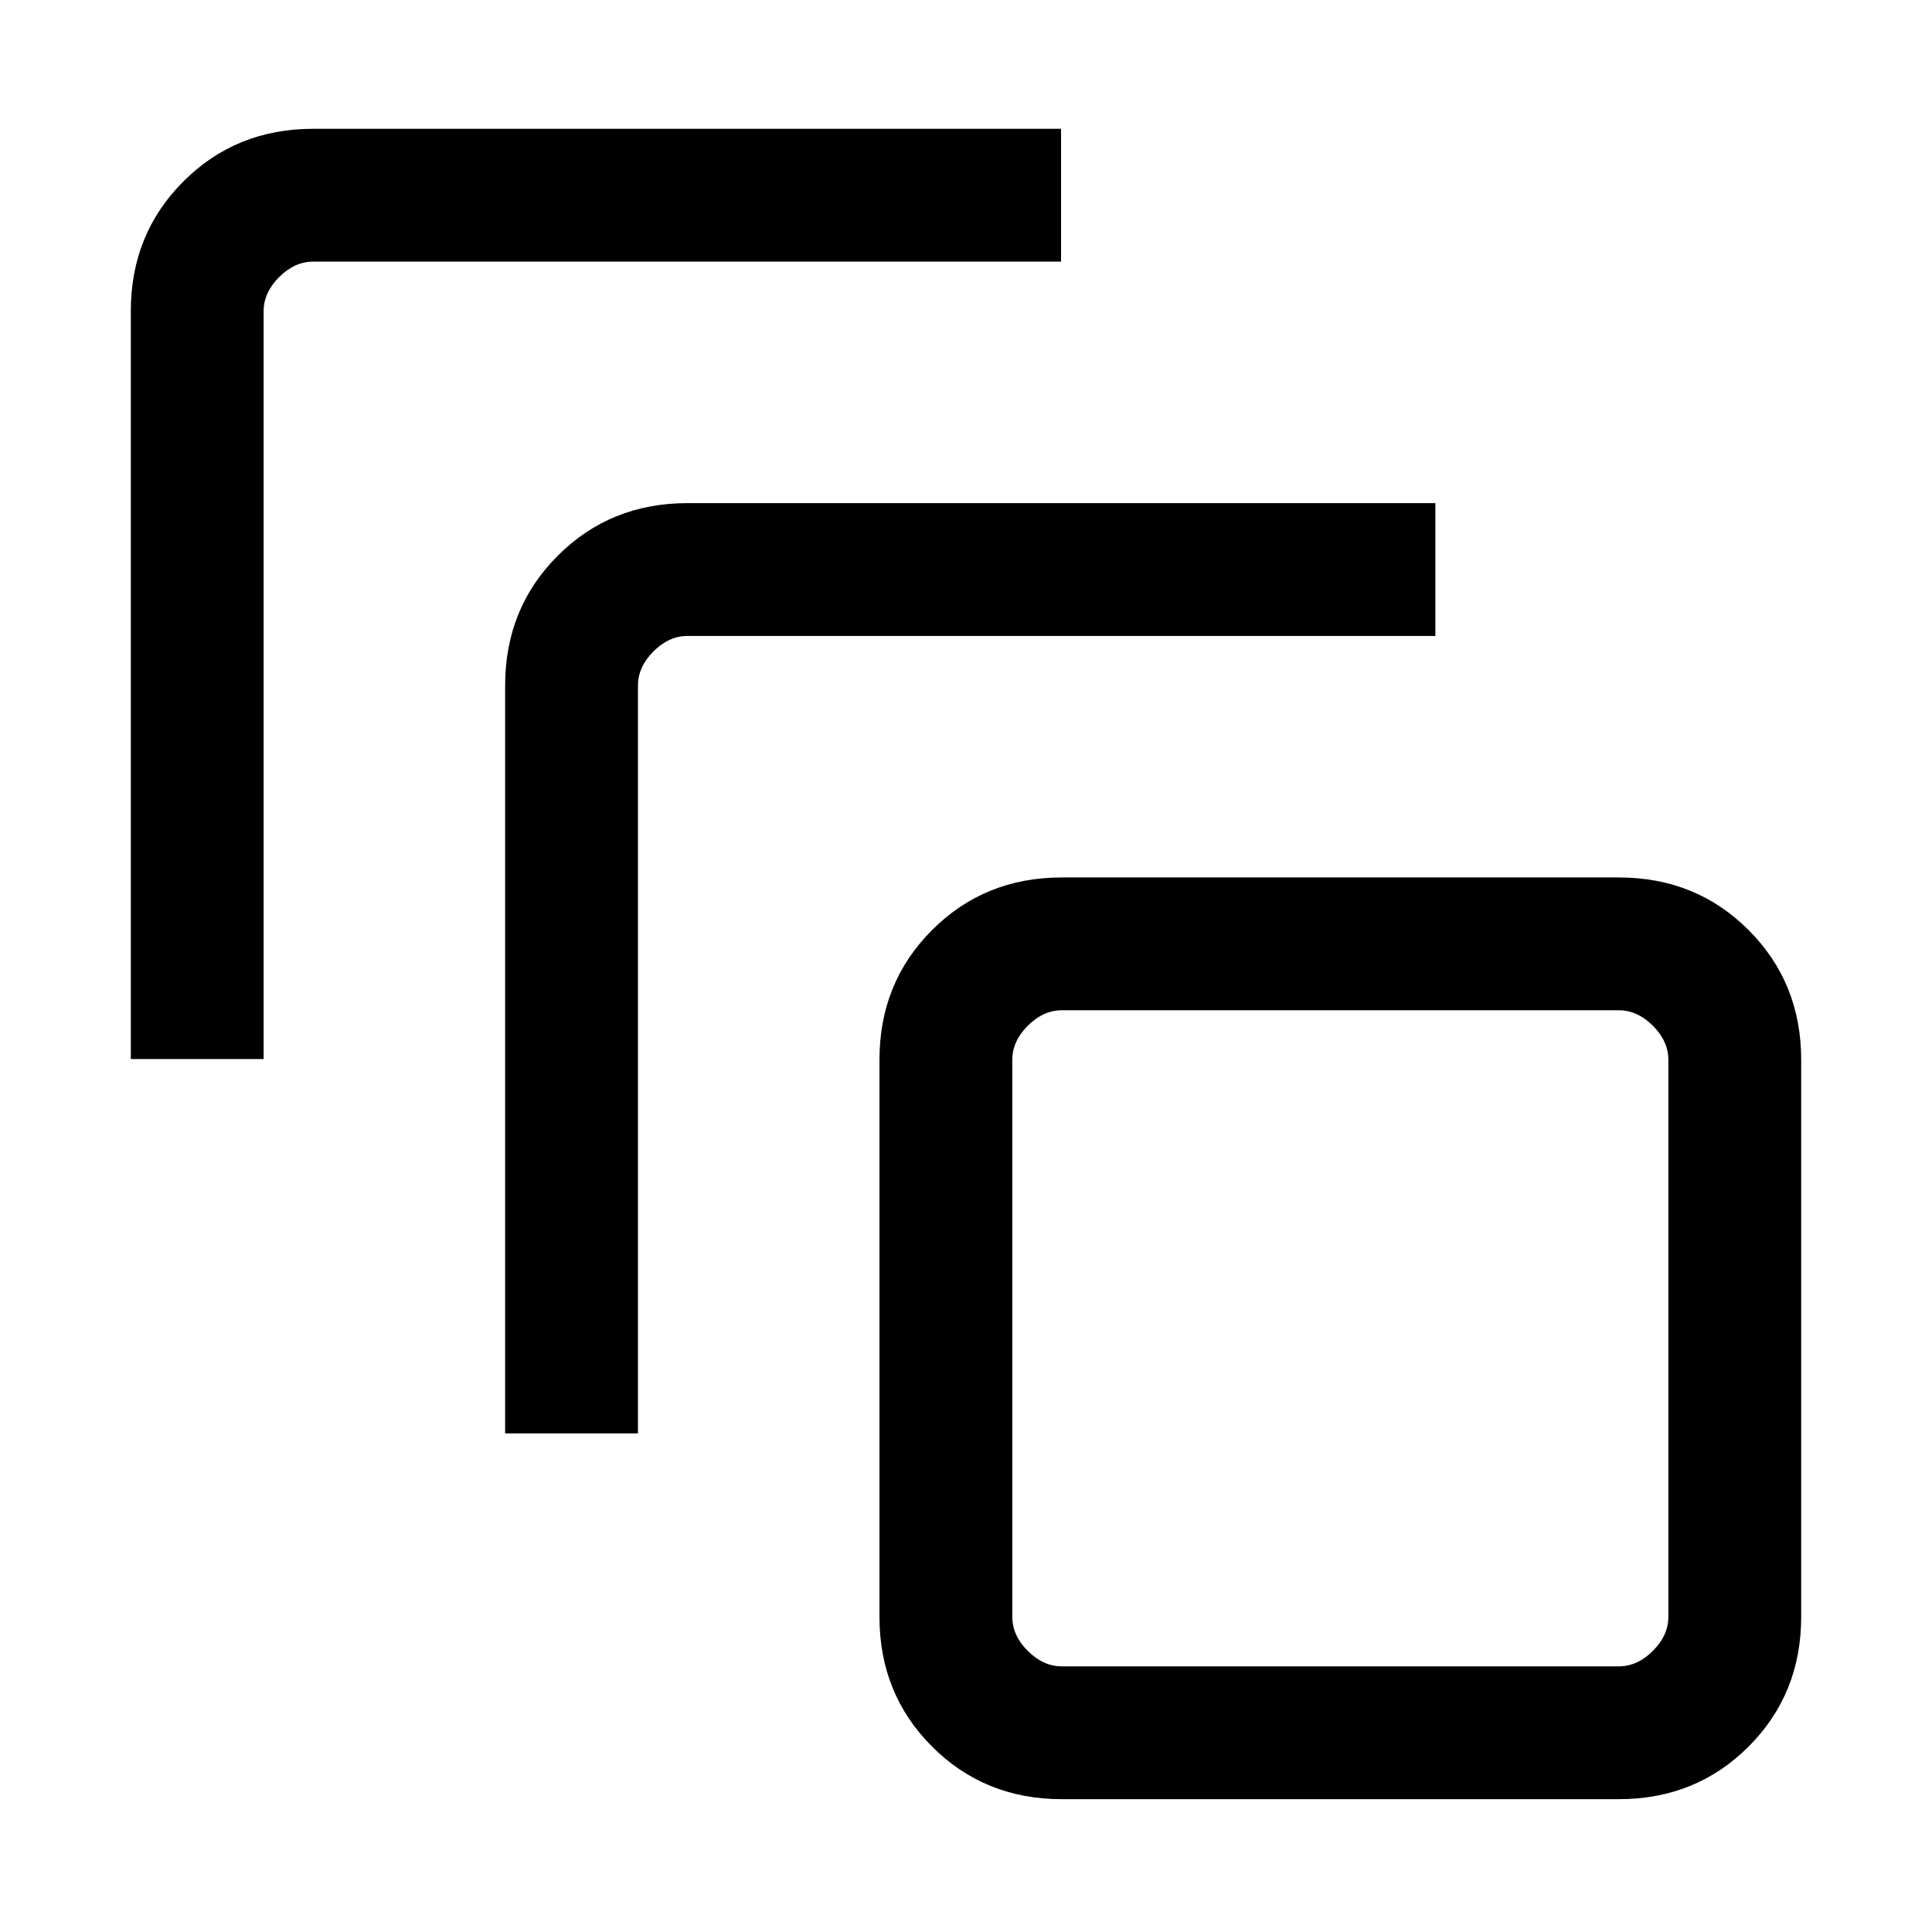 <svg xmlns="http://www.w3.org/2000/svg" height="24" viewBox="0 -960 960 960" width="24"><path d="M527.62-66q-38.35 0-64.48-26.14Q437-118.27 437-156.62v-276.76q0-38.35 26.14-64.48Q489.27-524 527.62-524h276.76q38.35 0 64.48 26.14Q895-471.73 895-433.38v276.76q0 38.35-26.14 64.48Q842.73-66 804.38-66H527.62Zm0-66h276.76q9.24 0 16.93-7.69 7.69-7.69 7.69-16.93v-276.76q0-9.24-7.69-16.93-7.69-7.69-16.93-7.69H527.62q-9.24 0-16.93 7.69-7.69 7.69-7.69 16.93v276.76q0 9.24 7.69 16.93 7.69 7.69 16.93 7.69ZM251-247.77v-371.61q0-38.35 26.14-64.48Q303.27-710 341.62-710h371.61v66H341.62q-9.24 0-16.93 7.69-7.69 7.69-7.69 16.93v371.61h-66Zm-186-186v-371.61q0-38.35 26.14-64.48Q117.27-896 155.62-896h371.61v66H155.62q-9.24 0-16.93 7.69-7.69 7.69-7.69 16.93v371.61H65ZM503-132v-326 326Z"/></svg>